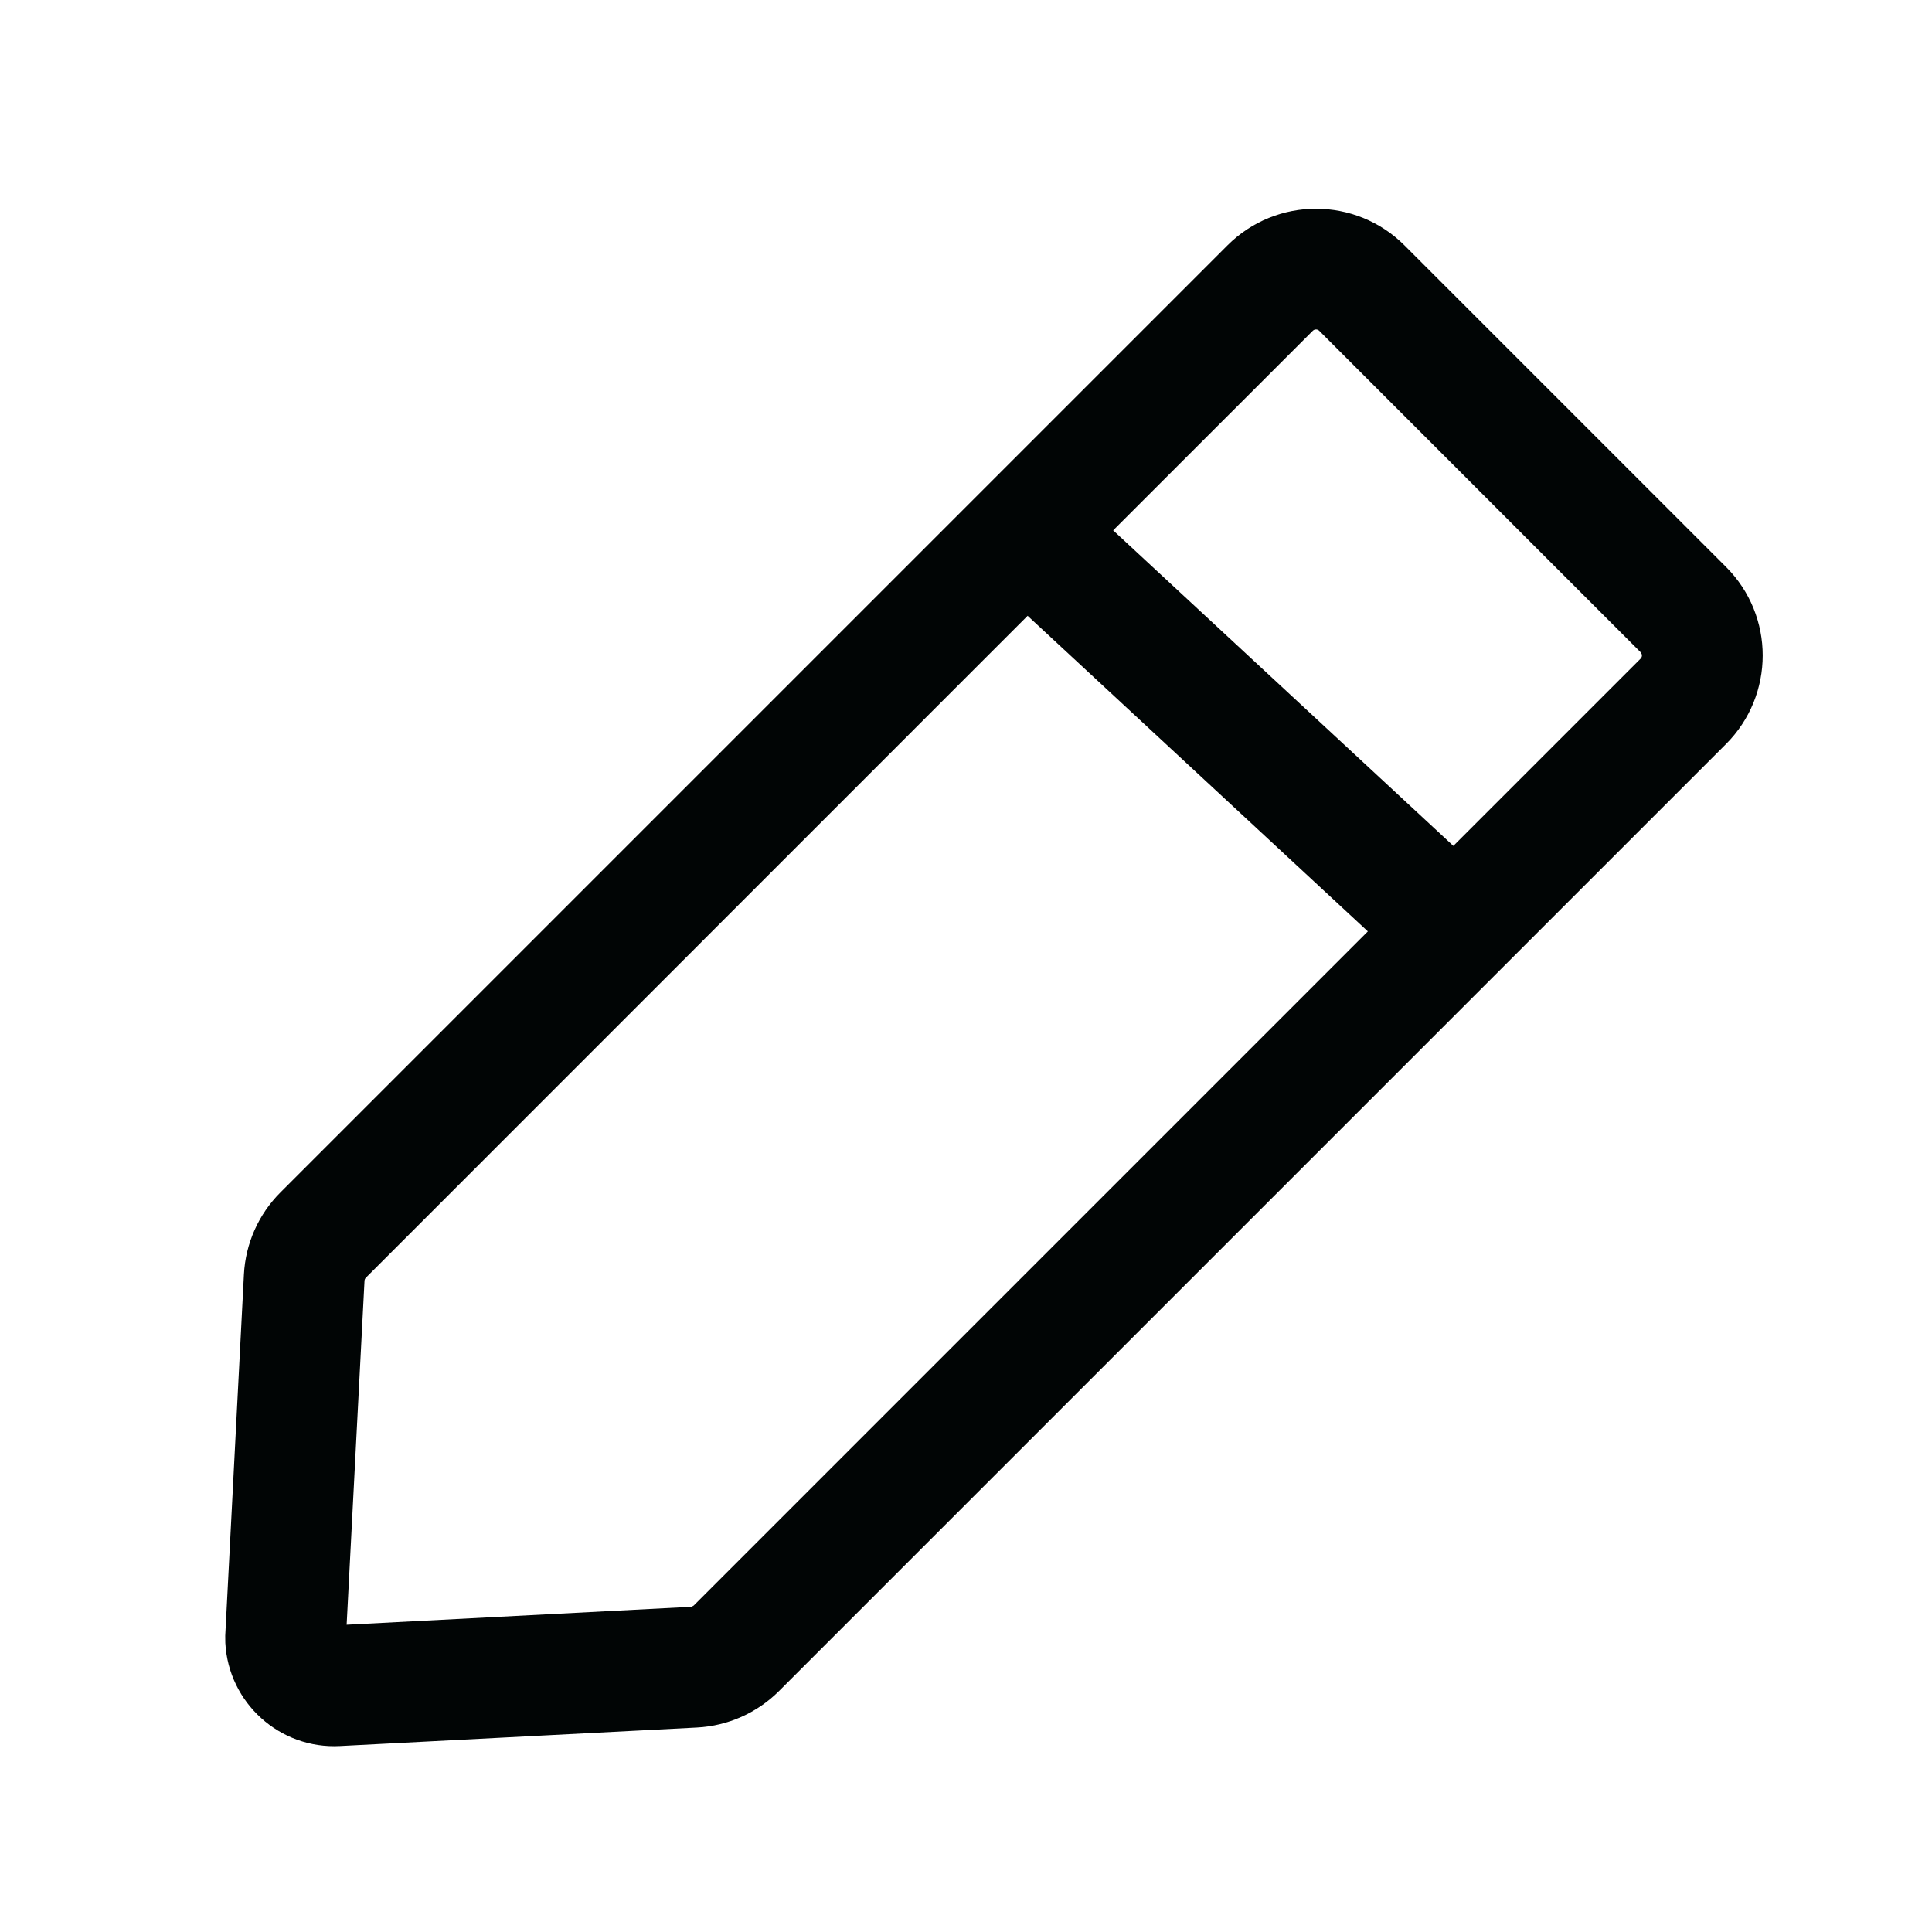 <svg xmlns="http://www.w3.org/2000/svg" width="24" height="24" viewBox="0 0 24 24">
    <g fill="none" fill-rule="evenodd">
        <g fill="#010505">
            <path d="M15.247 3.049c.608-.608 1.593-.608 2.201 0l3.993 3.993c.608.607.608 1.593 0 2.201L9.678 21.006c-.272.272-.635.434-1.02.454l-4.435.23c-.747.04-1.385-.535-1.424-1.282l-.001-.089.232-4.487c.02-.385.182-.748.454-1.02zm-2.481 4.6l-8.221 8.223c-.01.01-.016.024-.017.038l-.222 4.273 4.285-.223.026-.015 8.375-8.375-4.226-3.92zm3.622-3.54c-.022-.022-.058-.022-.08 0l-2.48 2.479 4.226 3.92 2.326-2.326c.015-.014.02-.035.015-.054l-.015-.026z" transform="translate(-1775 -703) translate(1775 703)"/>
        </g>
    </g>
</svg>
